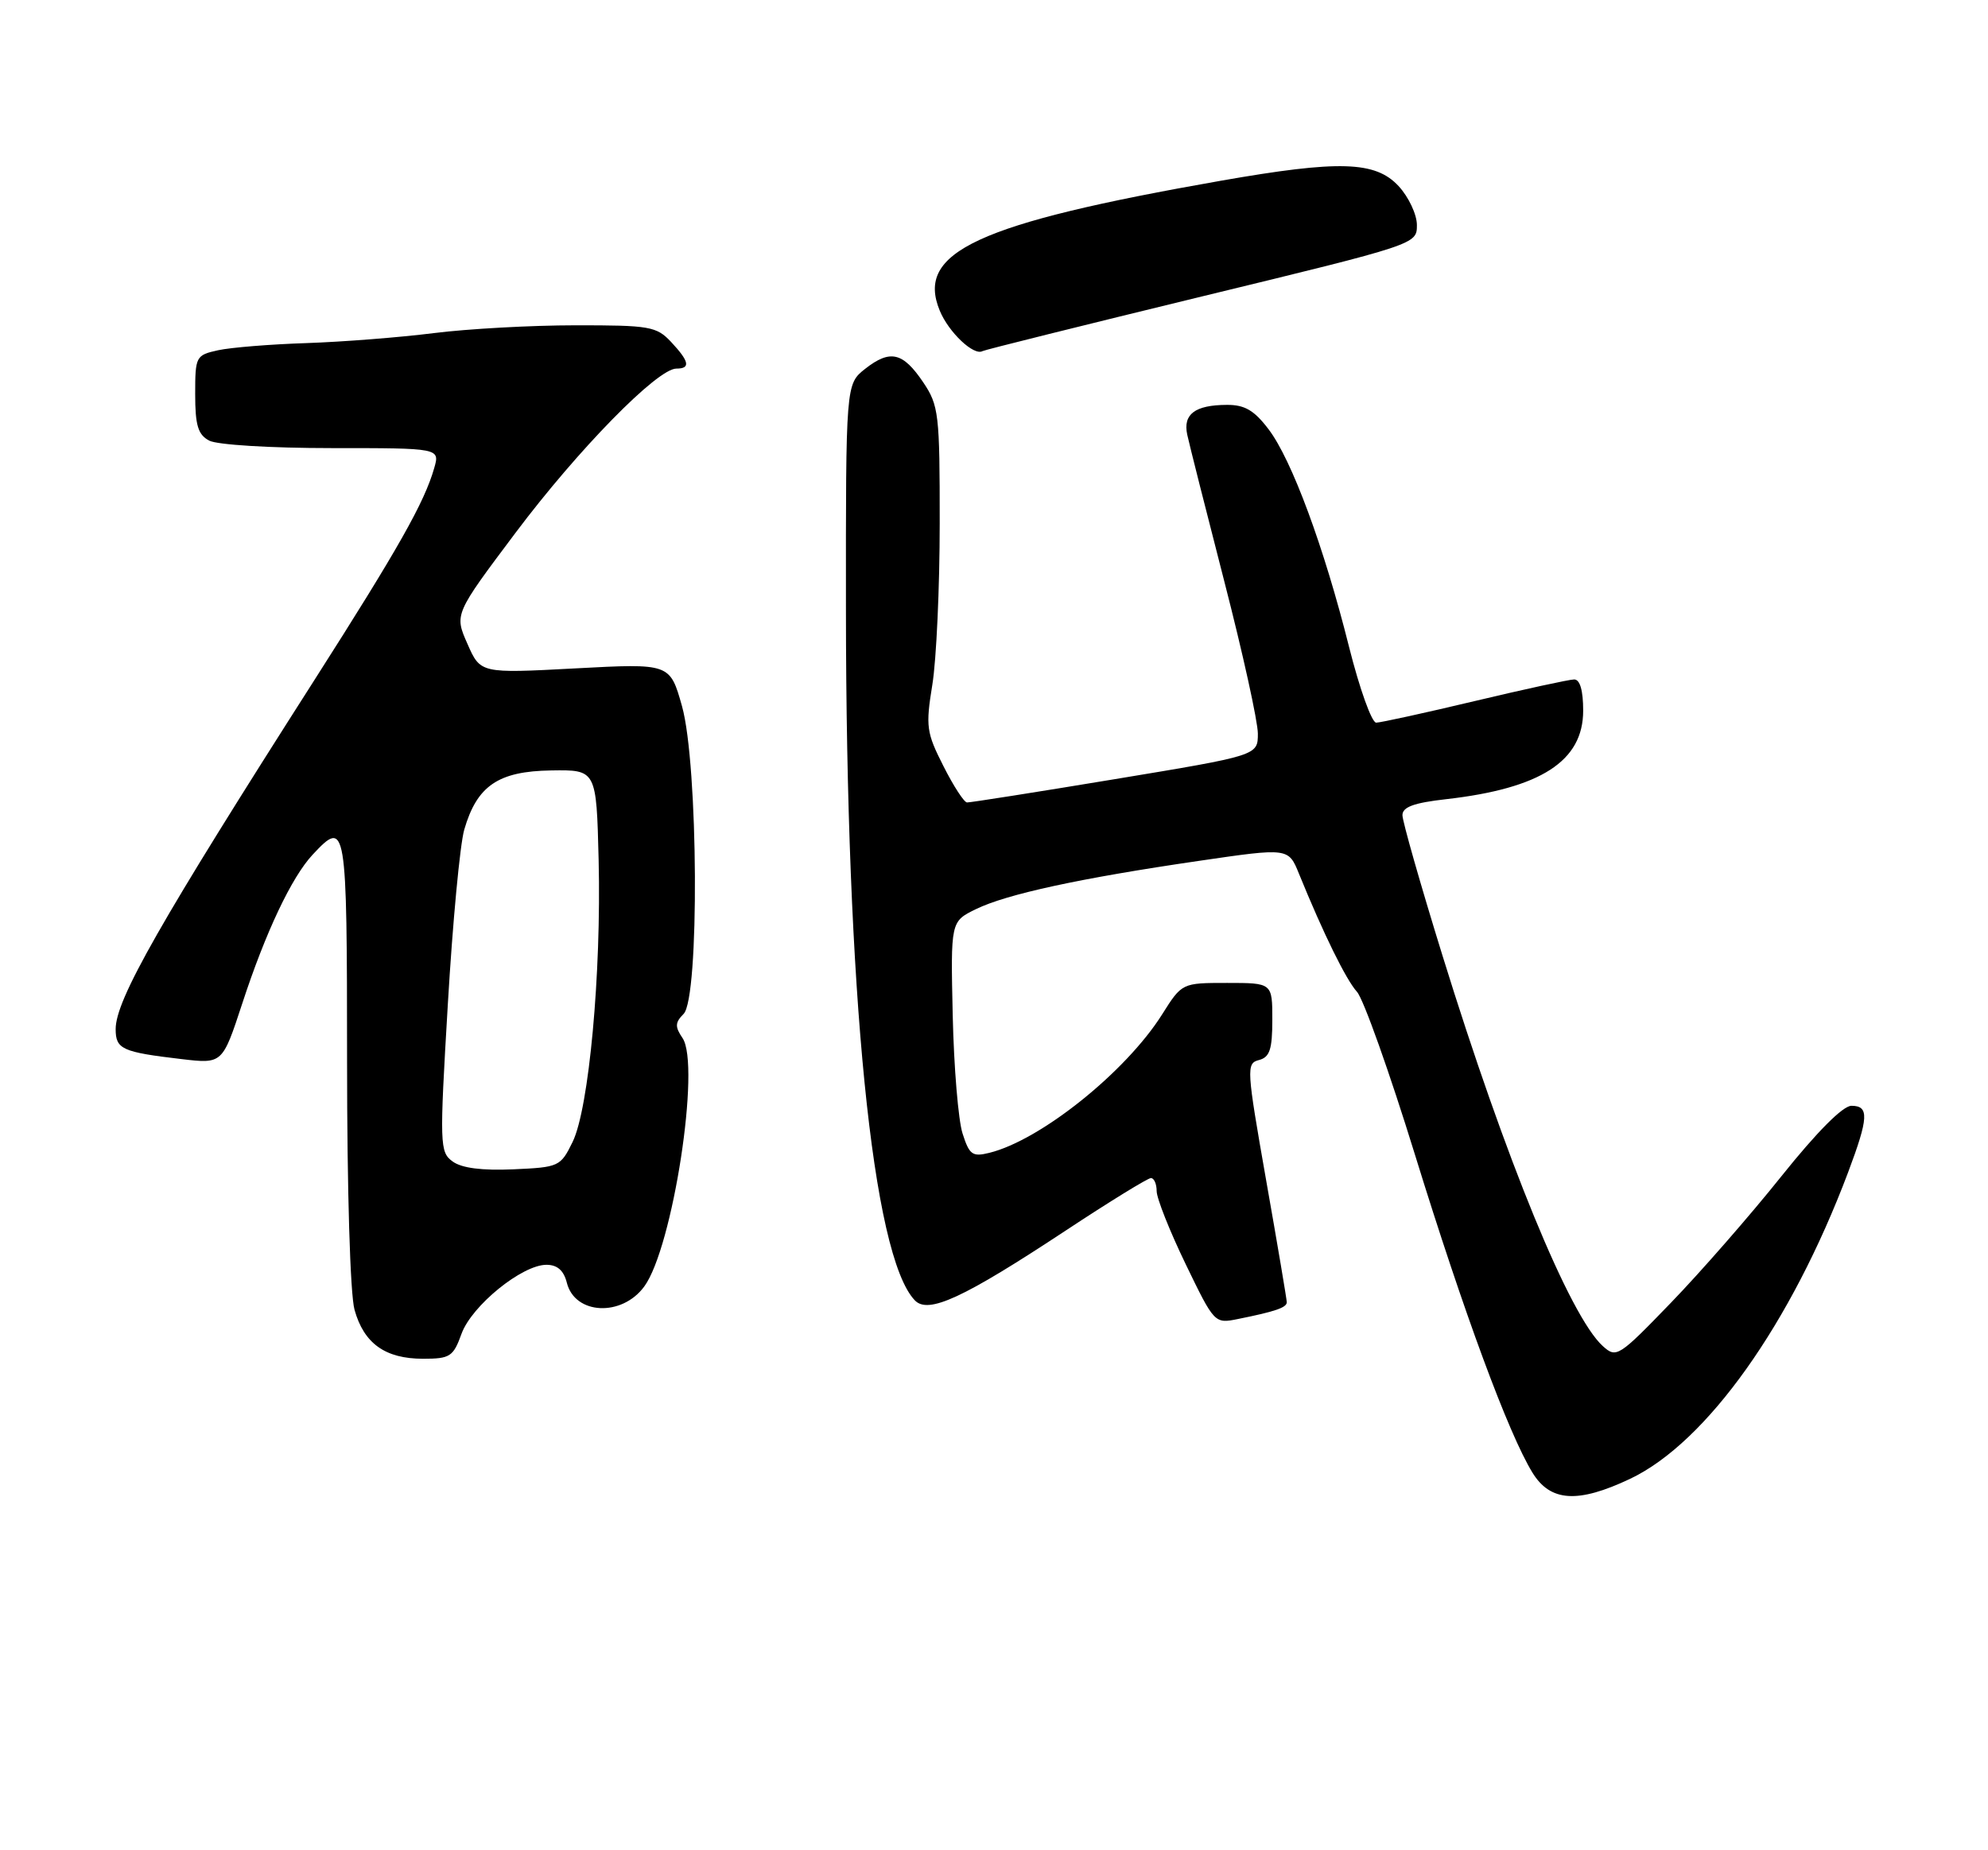<?xml version="1.0" encoding="UTF-8" standalone="no"?>
<!DOCTYPE svg PUBLIC "-//W3C//DTD SVG 1.1//EN" "http://www.w3.org/Graphics/SVG/1.1/DTD/svg11.dtd" >
<svg xmlns="http://www.w3.org/2000/svg" xmlns:xlink="http://www.w3.org/1999/xlink" version="1.1" viewBox="0 0 275 256">
 <g >
 <path fill="currentColor"
d=" M 225.50 204.61 C 236.09 199.58 247.75 183.17 255.64 162.23 C 258.49 154.64 258.58 153.00 256.11 153.00 C 254.92 153.00 251.34 156.60 246.42 162.75 C 242.14 168.11 235.26 175.99 231.14 180.25 C 223.90 187.75 223.59 187.94 221.72 186.25 C 217.18 182.15 208.30 160.53 199.54 132.22 C 196.49 122.37 194.00 113.63 194.00 112.79 C 194.00 111.66 195.58 111.08 200.02 110.58 C 213.14 109.09 219.00 105.31 219.00 98.33 C 219.00 95.53 218.56 94.00 217.75 94.01 C 217.06 94.02 210.88 95.36 204.00 97.00 C 197.12 98.64 190.99 99.98 190.37 99.99 C 189.75 99.99 188.07 95.29 186.62 89.53 C 183.17 75.73 178.67 63.56 175.47 59.38 C 173.49 56.77 172.17 56.00 169.70 56.02 C 165.30 56.04 163.62 57.31 164.23 60.14 C 164.51 61.44 166.82 70.59 169.37 80.49 C 171.92 90.38 174.00 99.84 174.00 101.50 C 174.00 104.53 174.00 104.53 154.25 107.80 C 143.39 109.60 134.17 111.05 133.77 111.03 C 133.36 111.02 131.89 108.75 130.50 105.99 C 128.15 101.36 128.03 100.52 128.97 94.74 C 129.53 91.31 129.99 81.25 129.99 72.40 C 130.00 57.28 129.86 56.09 127.71 52.90 C 124.90 48.73 123.14 48.32 119.68 51.03 C 117.00 53.15 117.00 53.15 117.02 84.32 C 117.04 137.41 120.67 173.80 126.55 179.92 C 128.41 181.86 133.23 179.63 147.44 170.25 C 153.48 166.26 158.78 163.00 159.21 163.00 C 159.64 163.00 160.00 163.81 160.00 164.80 C 160.00 165.79 161.80 170.33 164.00 174.88 C 167.99 183.13 168.01 183.16 171.25 182.50 C 176.39 181.47 178.00 180.92 178.00 180.18 C 178.00 179.81 176.72 172.22 175.15 163.33 C 172.43 147.85 172.38 147.13 174.15 146.67 C 175.64 146.28 176.00 145.21 176.00 141.09 C 176.00 136.00 176.00 136.00 169.75 136.00 C 163.50 136.00 163.50 136.00 160.74 140.38 C 155.71 148.34 143.93 157.77 136.85 159.51 C 134.51 160.09 134.09 159.78 133.15 156.83 C 132.56 155.00 131.95 147.65 131.79 140.50 C 131.50 127.50 131.50 127.50 135.00 125.79 C 139.26 123.71 149.41 121.51 165.86 119.11 C 178.23 117.30 178.23 117.30 179.69 120.90 C 183.07 129.20 186.20 135.56 187.71 137.23 C 188.60 138.21 192.21 148.35 195.73 159.76 C 202.49 181.64 208.66 198.34 211.98 203.75 C 214.46 207.80 218.26 208.04 225.50 204.61 Z  M 63.84 184.55 C 65.25 180.66 72.21 175.00 75.59 175.00 C 77.09 175.00 77.98 175.78 78.41 177.48 C 79.52 181.92 86.02 182.23 89.12 178.00 C 93.07 172.62 96.95 147.35 94.41 143.62 C 93.35 142.06 93.38 141.48 94.56 140.29 C 96.77 138.09 96.60 105.76 94.34 97.70 C 92.67 91.78 92.67 91.78 79.57 92.48 C 66.46 93.18 66.46 93.18 64.66 89.08 C 62.85 84.99 62.85 84.99 71.35 73.67 C 79.98 62.18 90.93 51.00 93.56 51.00 C 95.56 51.00 95.36 50.02 92.83 47.31 C 90.81 45.16 89.87 45.00 79.58 45.01 C 73.48 45.01 64.67 45.50 60.00 46.09 C 55.33 46.68 47.41 47.30 42.42 47.47 C 37.42 47.63 31.91 48.08 30.17 48.46 C 27.09 49.14 27.00 49.31 27.00 54.54 C 27.00 58.85 27.39 60.14 28.93 60.96 C 30.02 61.55 37.44 62.00 45.86 62.00 C 60.86 62.00 60.86 62.00 60.06 64.78 C 58.70 69.53 55.11 75.88 43.55 94.00 C 22.09 127.62 16.00 138.32 16.00 142.39 C 16.00 145.17 16.88 145.57 25.13 146.54 C 30.77 147.20 30.77 147.20 33.51 138.85 C 36.74 128.97 40.34 121.37 43.25 118.25 C 47.90 113.27 48.00 113.87 48.01 146.75 C 48.01 164.82 48.44 179.03 49.04 181.22 C 50.34 185.89 53.29 188.00 58.52 188.00 C 62.26 188.00 62.70 187.71 63.84 184.55 Z  M 166.25 41.02 C 195.98 33.80 196.00 33.80 196.00 31.14 C 196.00 29.68 194.86 27.25 193.46 25.74 C 190.26 22.29 185.25 22.14 168.92 25.00 C 135.15 30.93 126.63 34.87 130.00 42.99 C 131.23 45.98 134.71 49.27 135.91 48.58 C 136.24 48.40 149.89 45.00 166.25 41.02 Z  M 62.62 160.71 C 60.82 159.40 60.79 158.48 61.95 138.92 C 62.61 127.69 63.63 116.83 64.22 114.79 C 65.98 108.72 68.92 106.71 76.23 106.60 C 82.50 106.50 82.50 106.50 82.81 119.00 C 83.19 134.74 81.47 153.36 79.21 158.00 C 77.54 161.41 77.33 161.51 71.00 161.79 C 66.66 161.98 63.87 161.62 62.62 160.71 Z "/>
</g>
</svg>